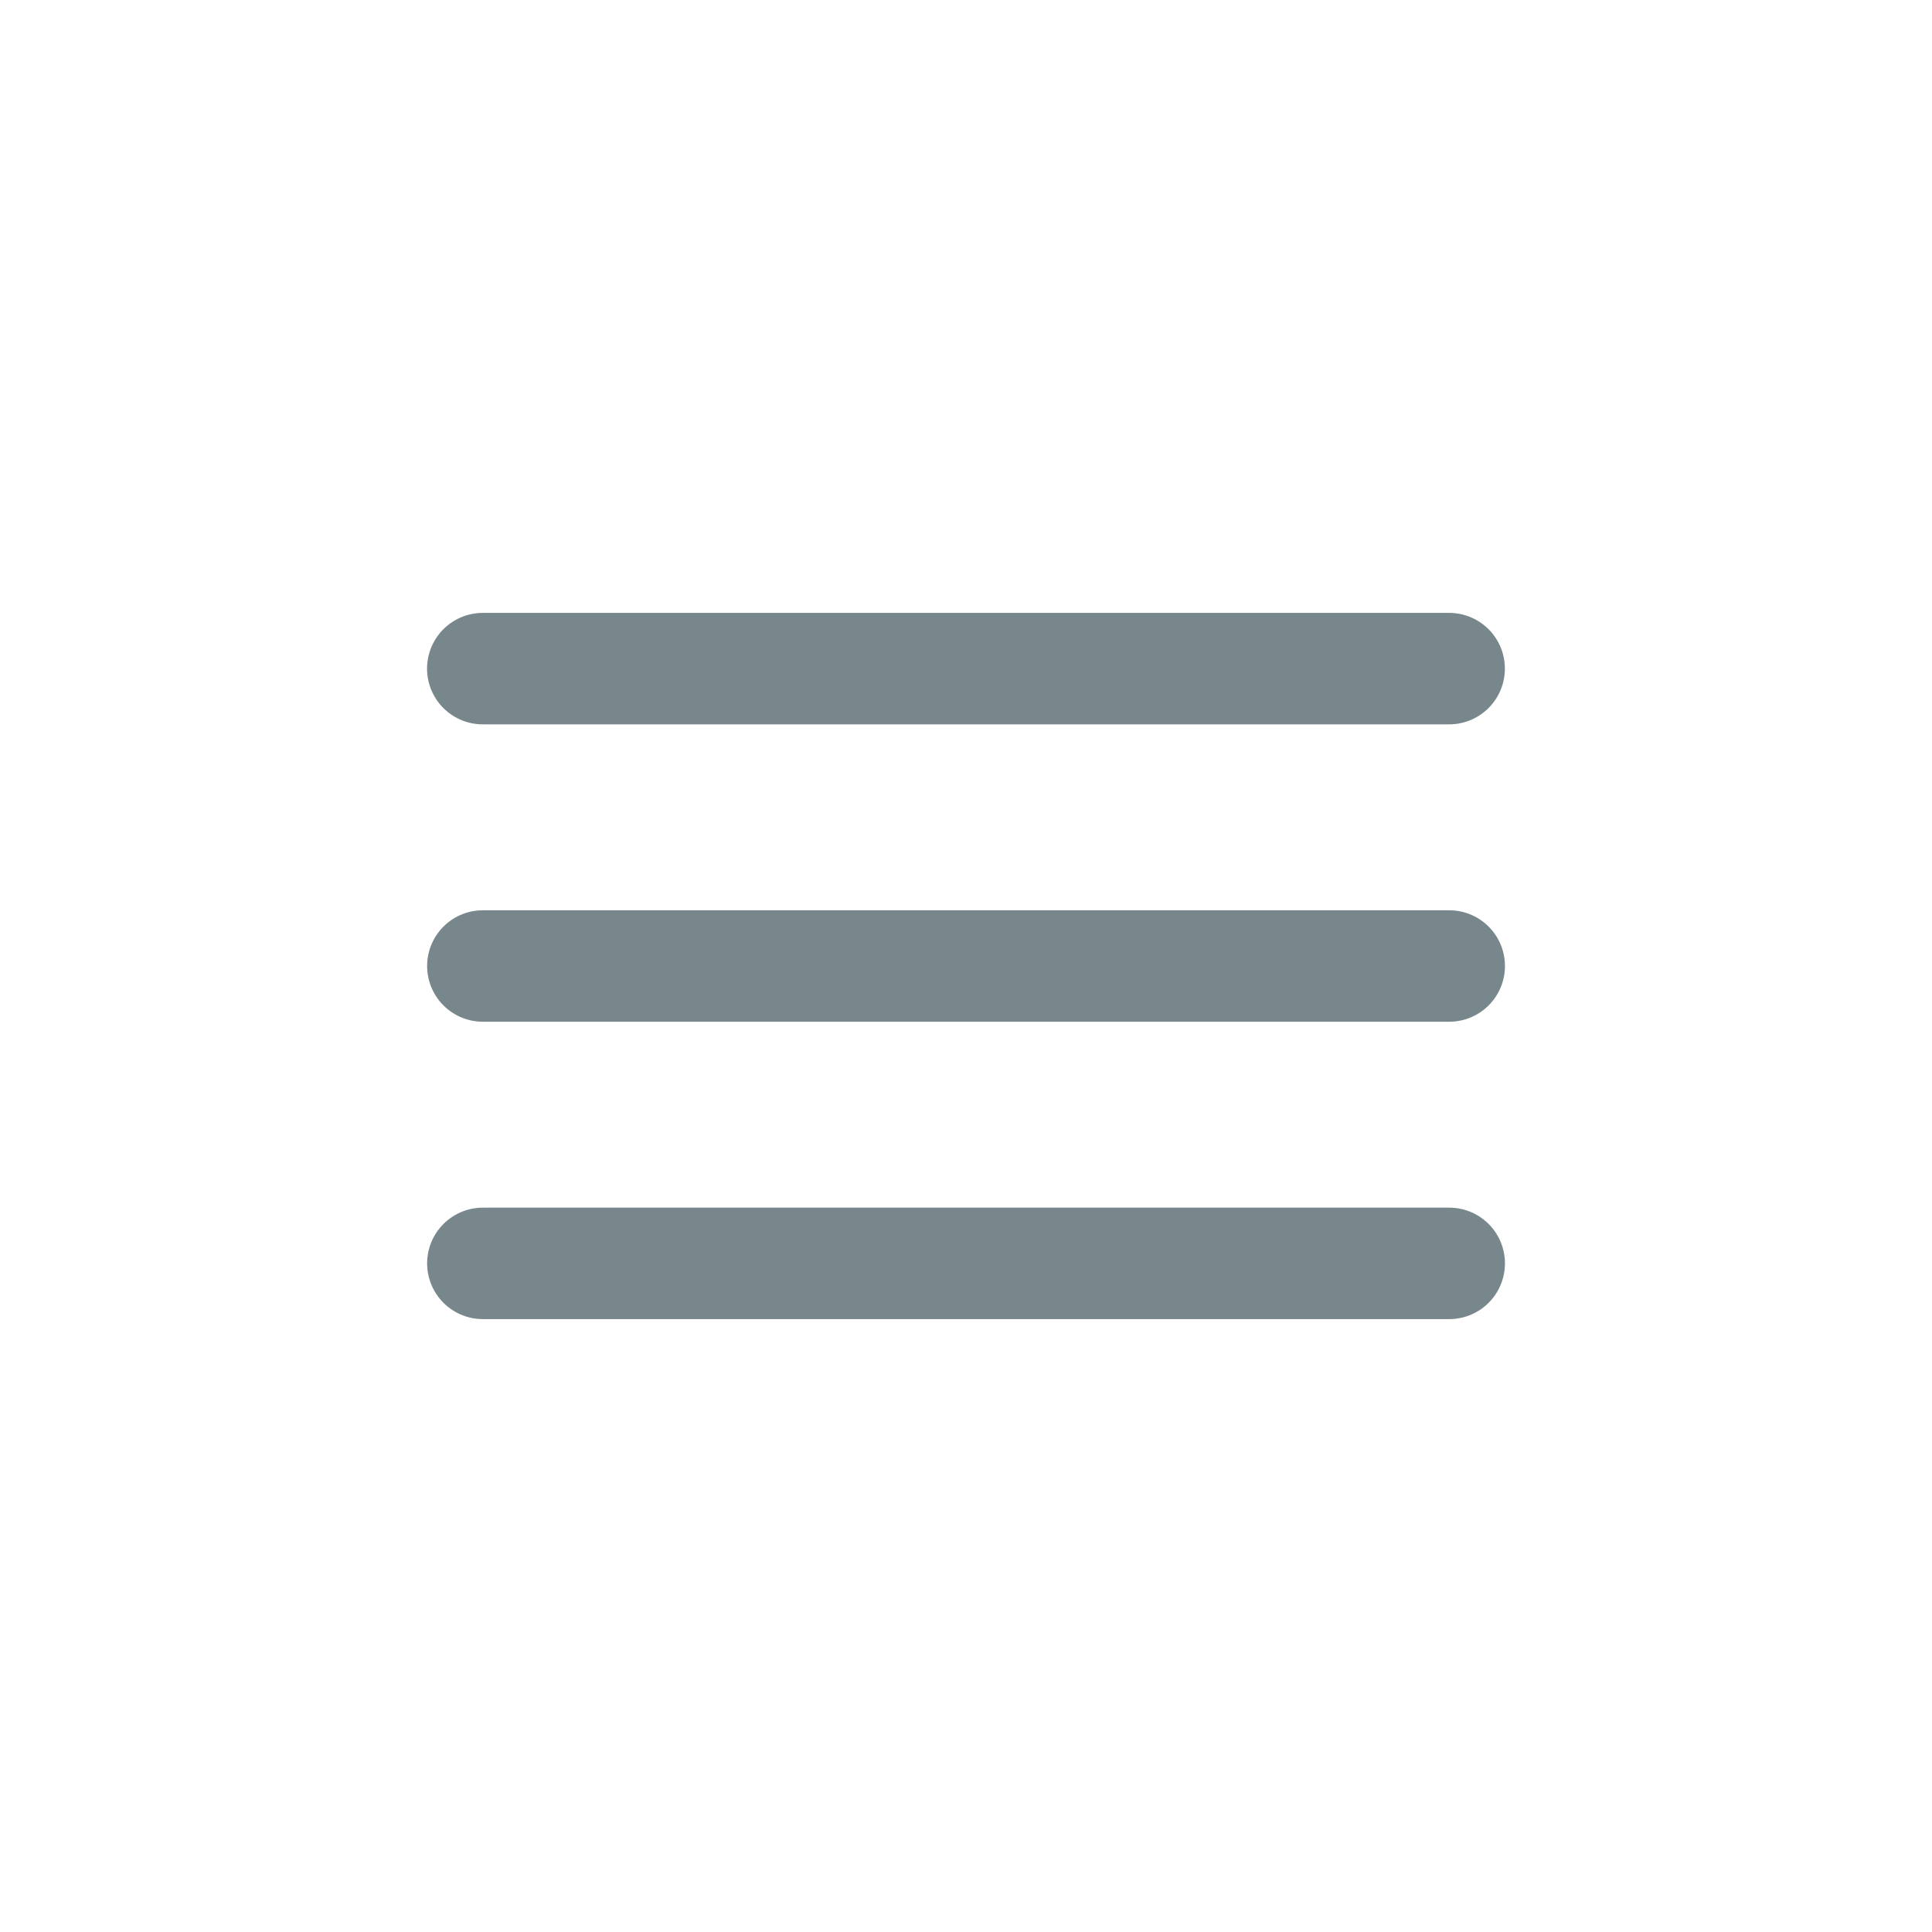 <svg width="26" height="26" viewBox="0 0 26 26" fill="none" xmlns="http://www.w3.org/2000/svg">
<path d="M6.498 13H19.503" stroke="#77878B" stroke-width="1.5" stroke-linecap="round" stroke-linejoin="round"/>
<path d="M6.498 17.002H19.503" stroke="#77878B" stroke-width="1.5" stroke-linecap="round" stroke-linejoin="round"/>
<path d="M6.497 8.998H19.502" stroke="#77878B" stroke-width="1.5" stroke-linecap="round" stroke-linejoin="round"/>
</svg>
